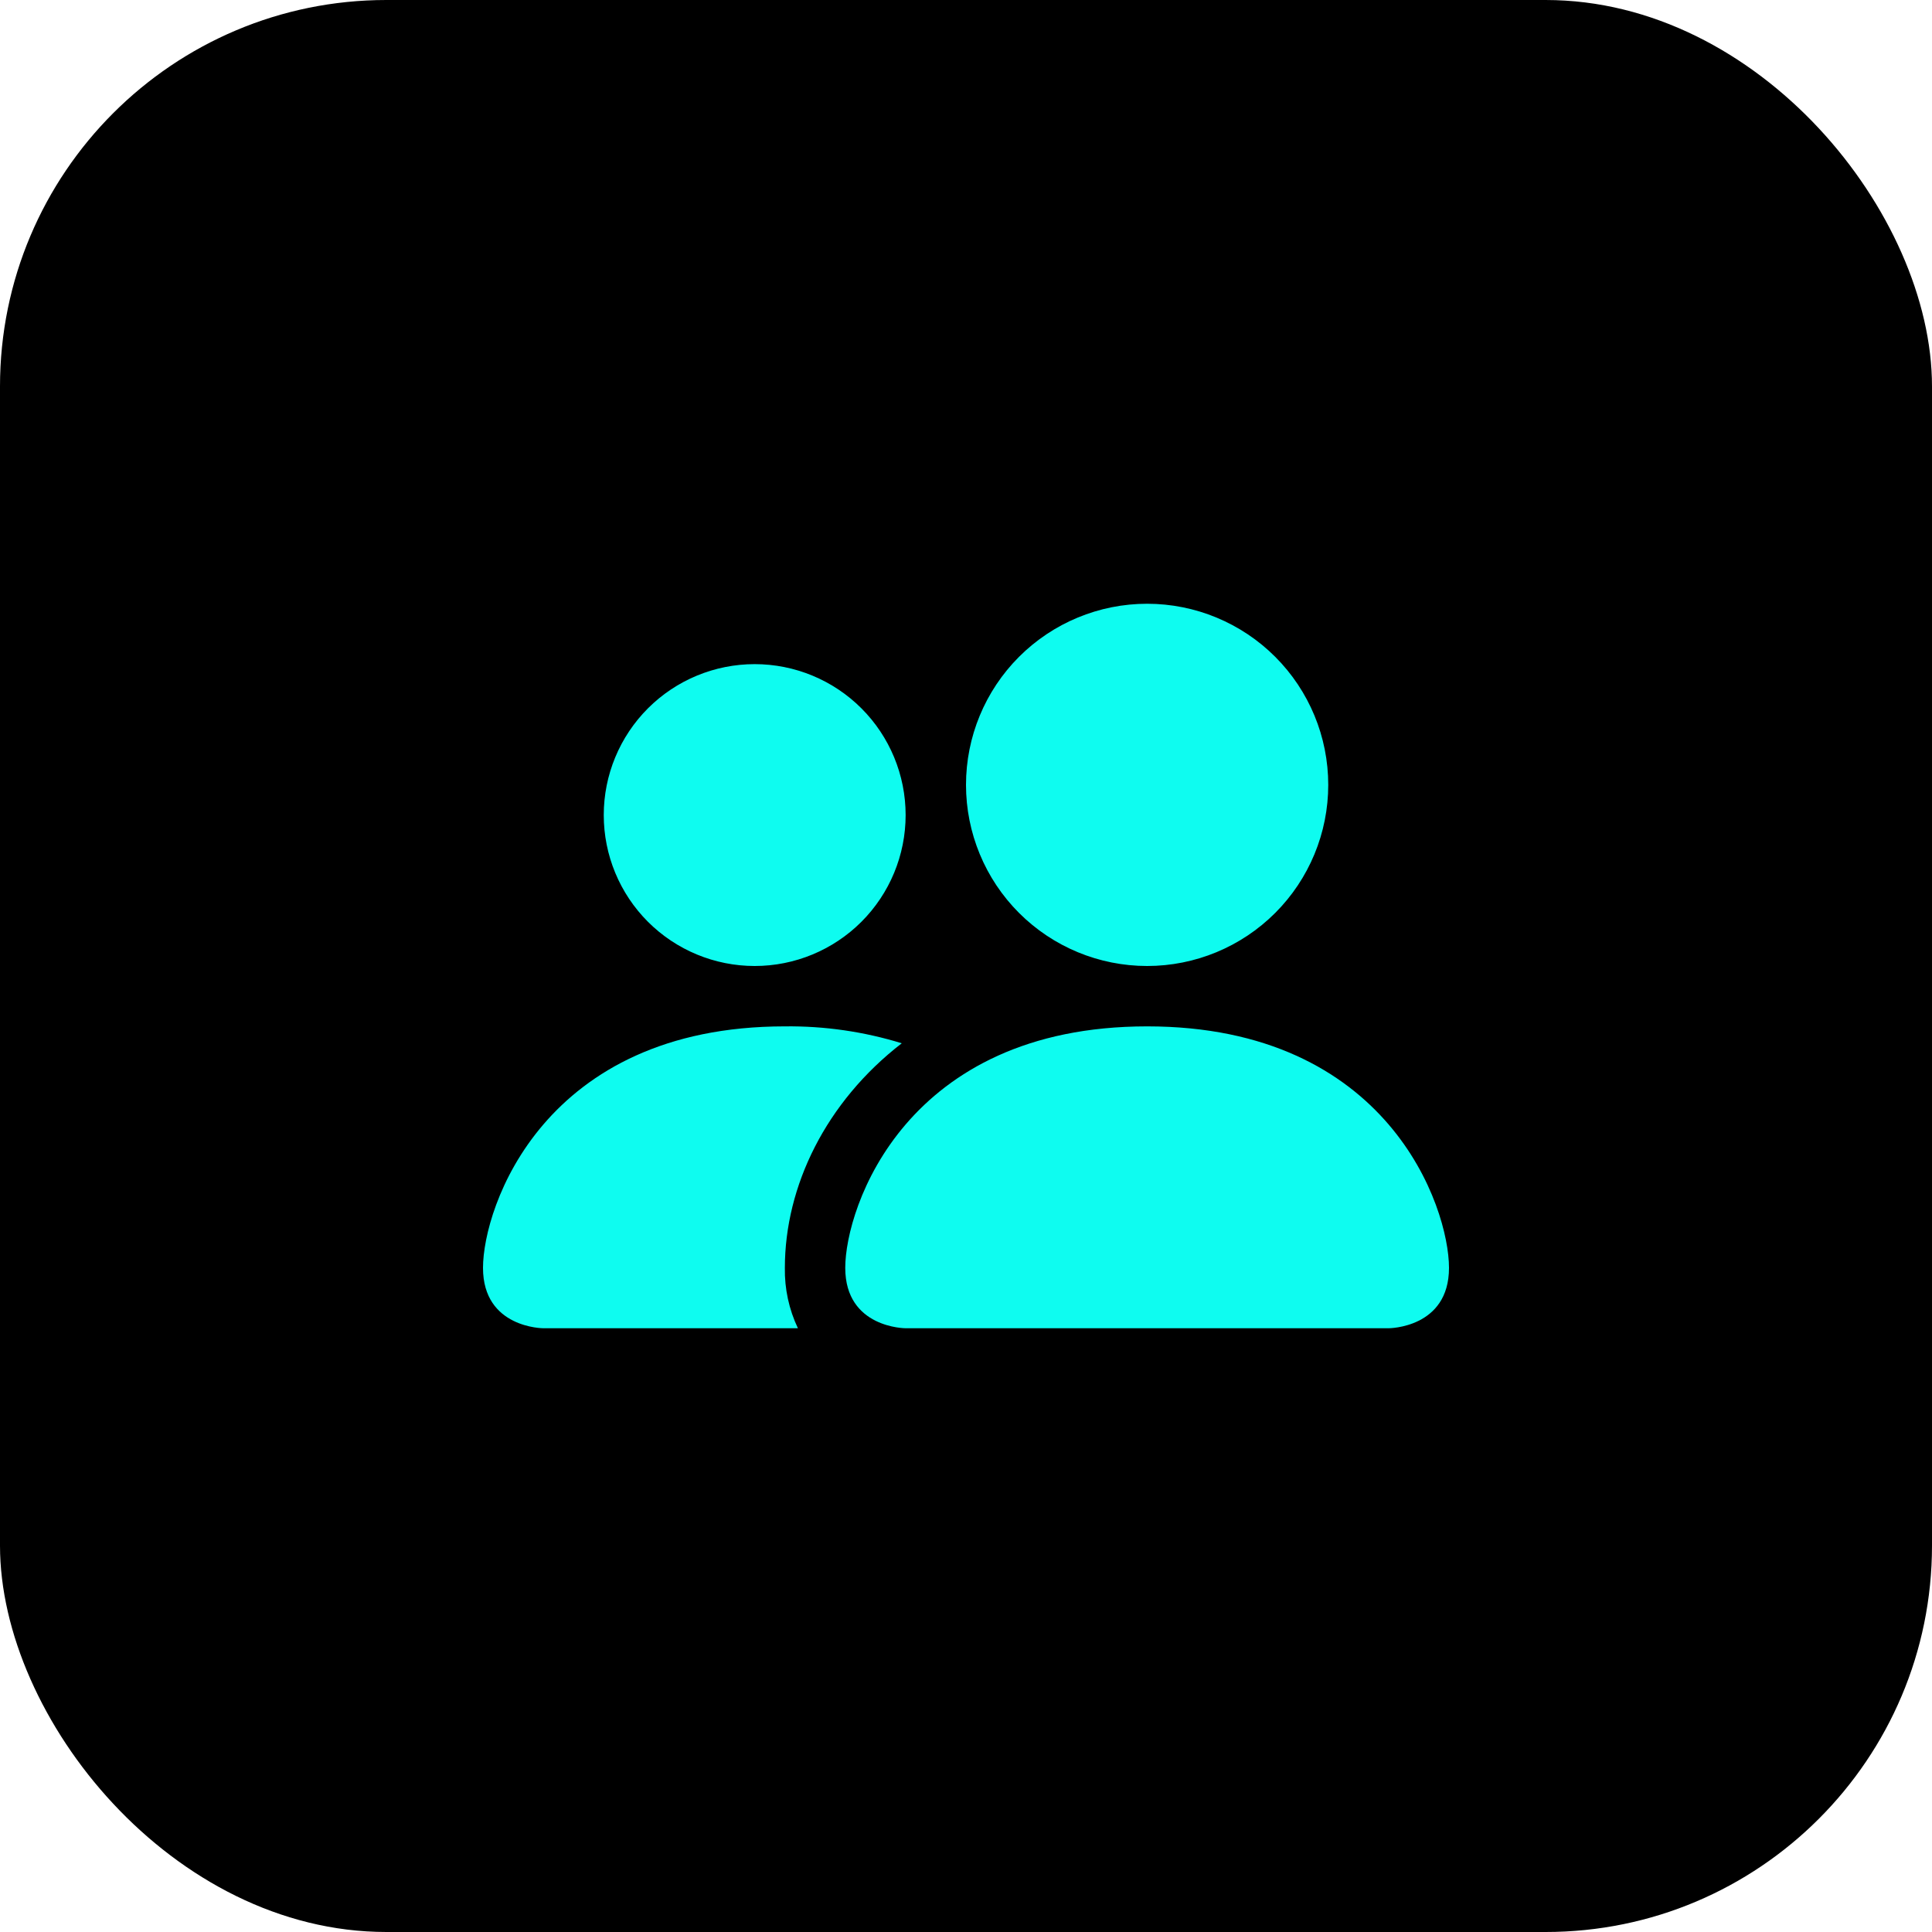 <svg width="98" height="98" viewBox="0 0 98 98" fill="none" xmlns="http://www.w3.org/2000/svg">
<rect width="98" height="98" rx="19.6" fill="black"/>
<g clip-path="url(#clip0_244_27)">
<path d="M45.938 67.375C45.938 67.375 42.875 67.375 42.875 64.312C42.875 61.25 45.938 52.062 58.188 52.062C70.438 52.062 73.5 61.25 73.5 64.312C73.5 67.375 70.438 67.375 70.438 67.375H45.938ZM58.188 49C60.624 49 62.961 48.032 64.684 46.309C66.407 44.586 67.375 42.249 67.375 39.812C67.375 37.376 66.407 35.039 64.684 33.316C62.961 31.593 60.624 30.625 58.188 30.625C55.751 30.625 53.414 31.593 51.691 33.316C49.968 35.039 49 37.376 49 39.812C49 42.249 49.968 44.586 51.691 46.309C53.414 48.032 55.751 49 58.188 49ZM40.474 67.375C40.02 66.419 39.794 65.371 39.812 64.312C39.812 60.163 41.895 55.891 45.742 52.92C43.822 52.328 41.821 52.039 39.812 52.062C27.562 52.062 24.5 61.25 24.5 64.312C24.5 67.375 27.562 67.375 27.562 67.375H40.474ZM38.281 49C40.312 49 42.259 48.193 43.695 46.758C45.131 45.322 45.938 43.374 45.938 41.344C45.938 39.313 45.131 37.366 43.695 35.93C42.259 34.494 40.312 33.688 38.281 33.688C36.251 33.688 34.303 34.494 32.867 35.93C31.432 37.366 30.625 39.313 30.625 41.344C30.625 43.374 31.432 45.322 32.867 46.758C34.303 48.193 36.251 49 38.281 49Z" fill="#0EFCF0"/>
</g>
<defs>
<clipPath id="clip0_244_27">
<rect width="49" height="49" fill="white" transform="translate(24.5 24.5)"/>
</clipPath>
</defs>
</svg>
